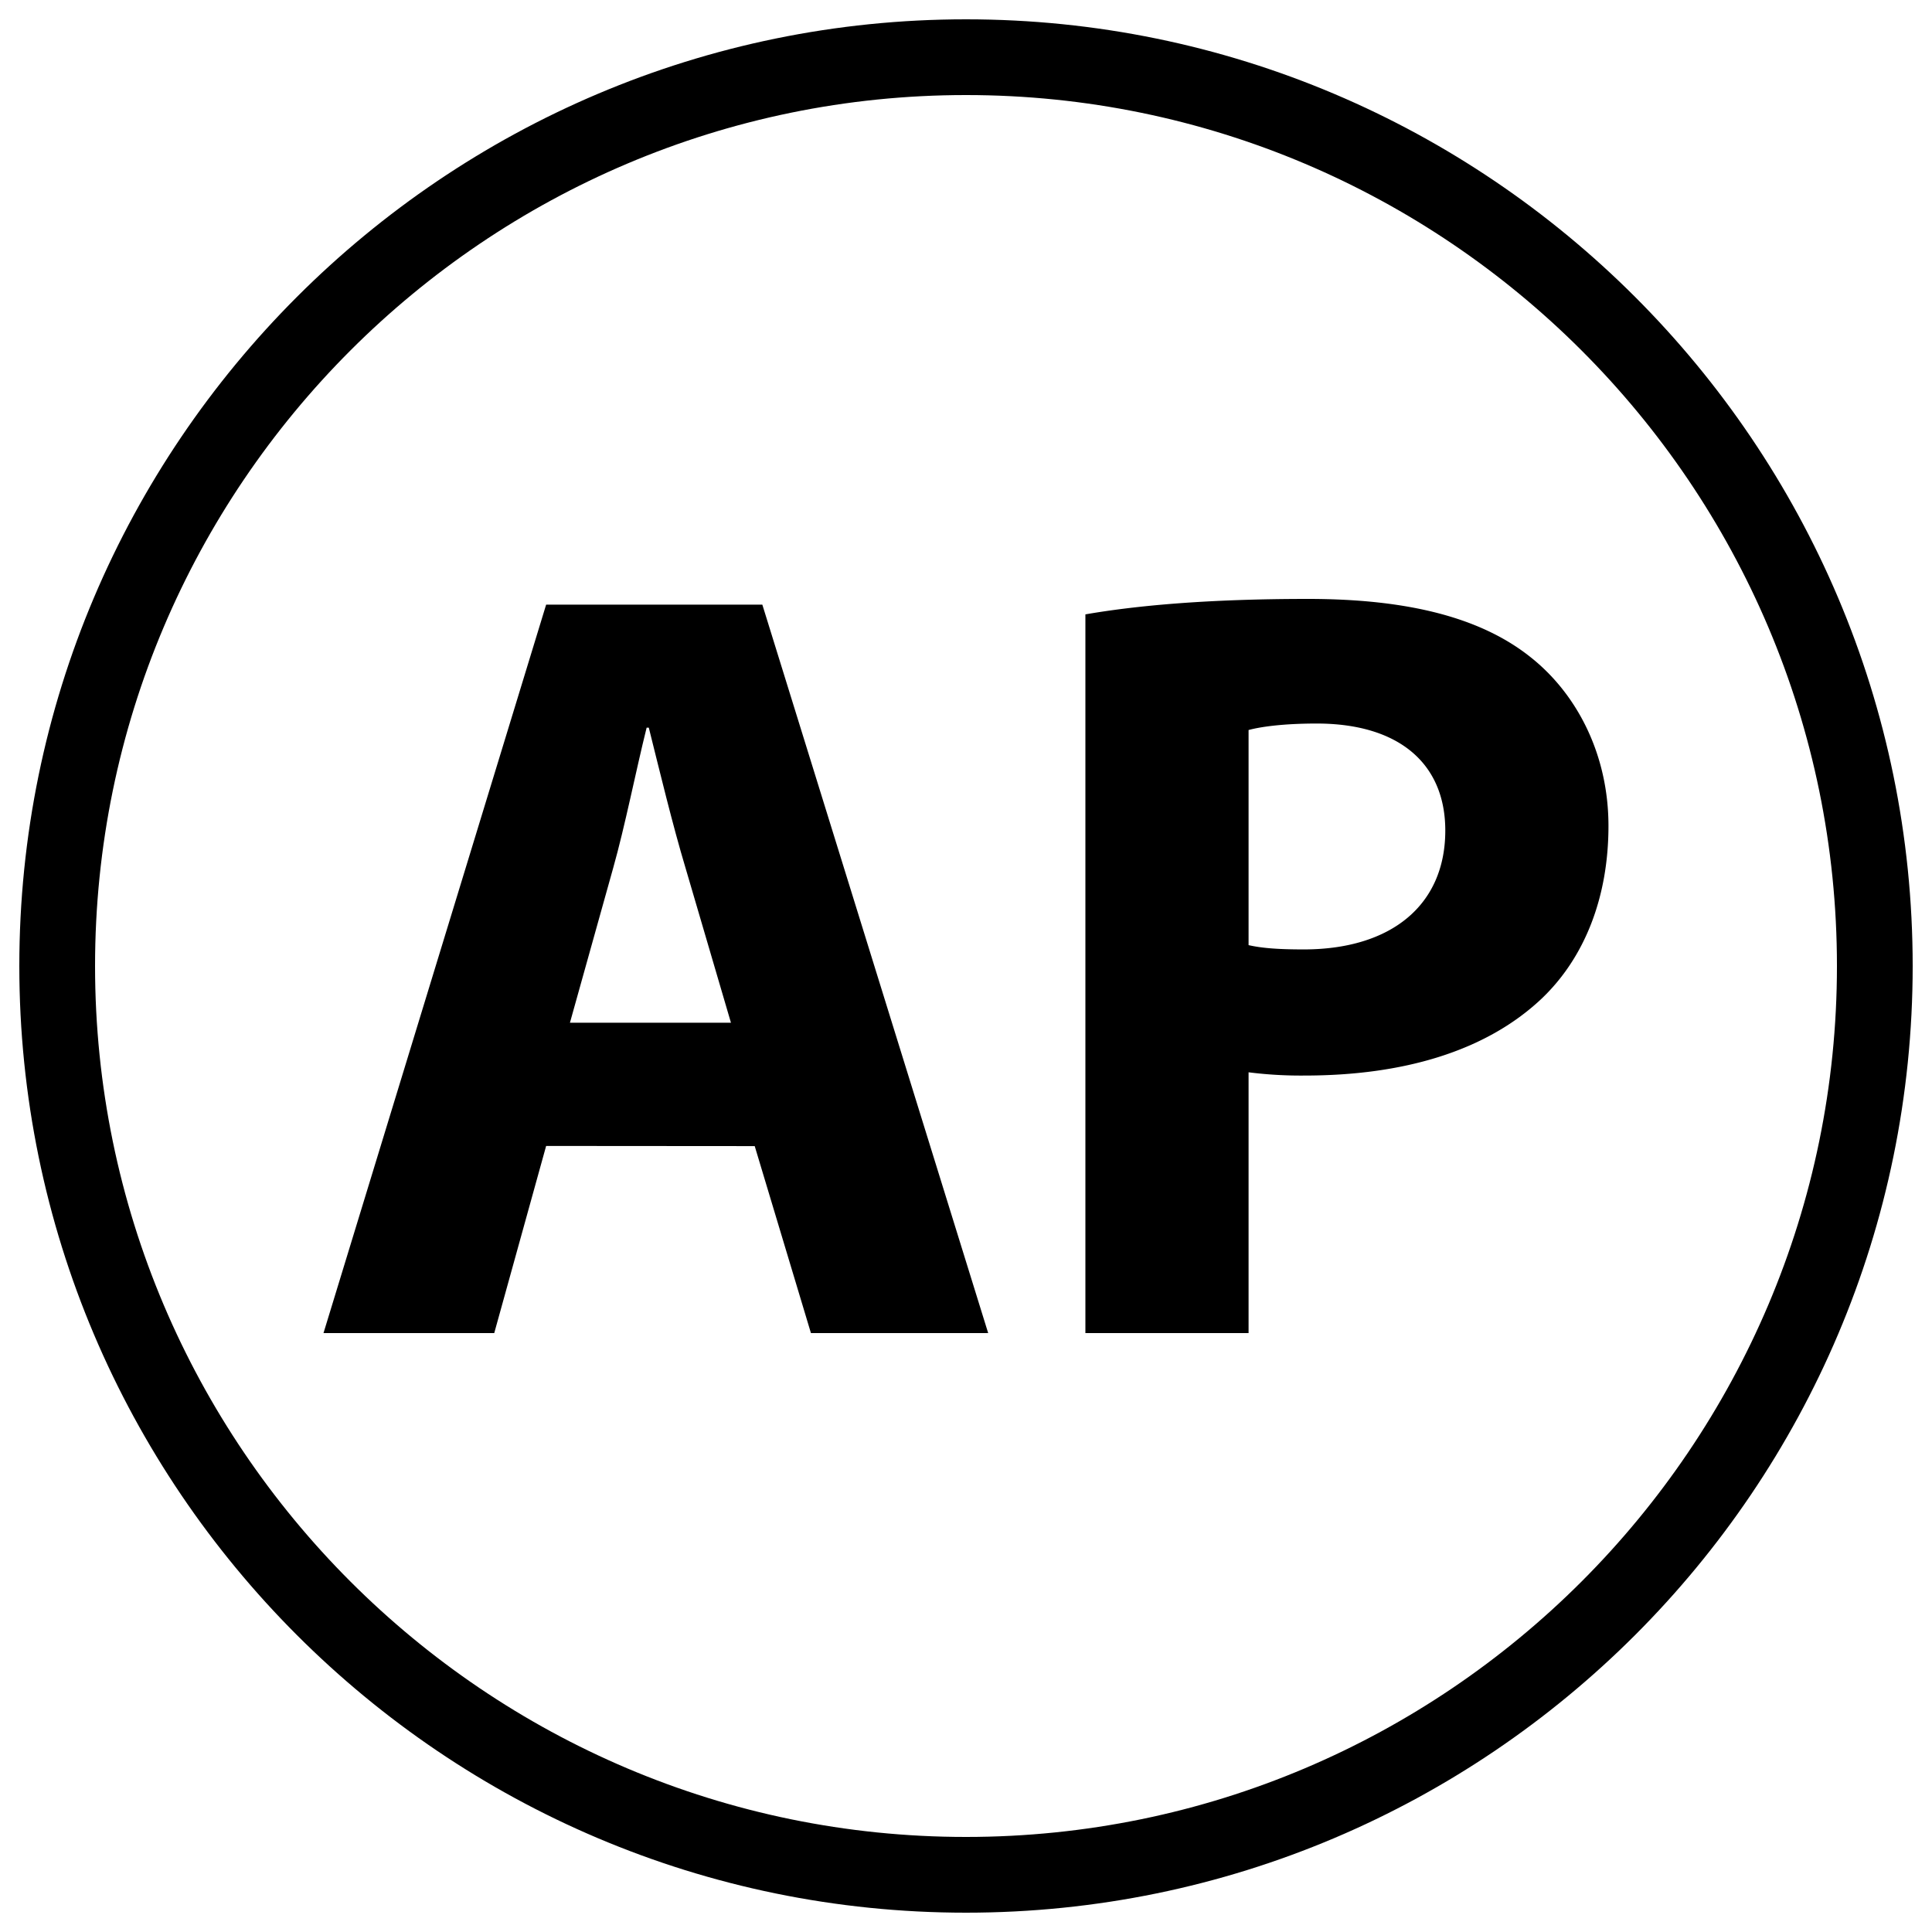 <svg
  xmlns="http://www.w3.org/2000/svg"
  viewBox="0 0 500 500"
  width="500"
  height="500"
  fill="#000000"
>
  <path d="M250 495C114.91 495 5 385.09 5 250S114.91 5 250 5s245 109.91 245 245-109.91 245-245 245zm0-470.4C125.72 24.6 24.6 125.72 24.6 250S125.72 475.4 250 475.4 475.4 374.28 475.4 250 374.28 24.6 250 24.6z" />
  <path d="M141.34 296.57L127.91 345H83.72l57.62-188.52h55.95L255.74 345h-45.87l-14.55-48.39zm47.83-31.89l-11.74-40c-3.36-11.18-6.72-25.17-9.52-36.36h-.56c-2.79 11.19-5.59 25.46-8.67 36.36l-11.18 40z" />
  <path d="M280.9 159c13.1-2.28 31.6-4 57.61-4 26.3 0 45 5 57.63 15.1 12 9.51 20.13 25.18 20.13 43.64s-6.15 34.12-17.34 44.75c-14.54 13.7-36.08 19.86-61.25 19.86a107.3 107.3 0 0 1-14.55-.84V345H280.9zm42.23 85.6c3.64.83 8.11 1.11 14.26 1.11 22.66 0 36.65-11.47 36.65-30.76 0-17.35-12-27.7-33.29-27.7-8.67 0-14.54.84-17.62 1.68z" />
</svg>
